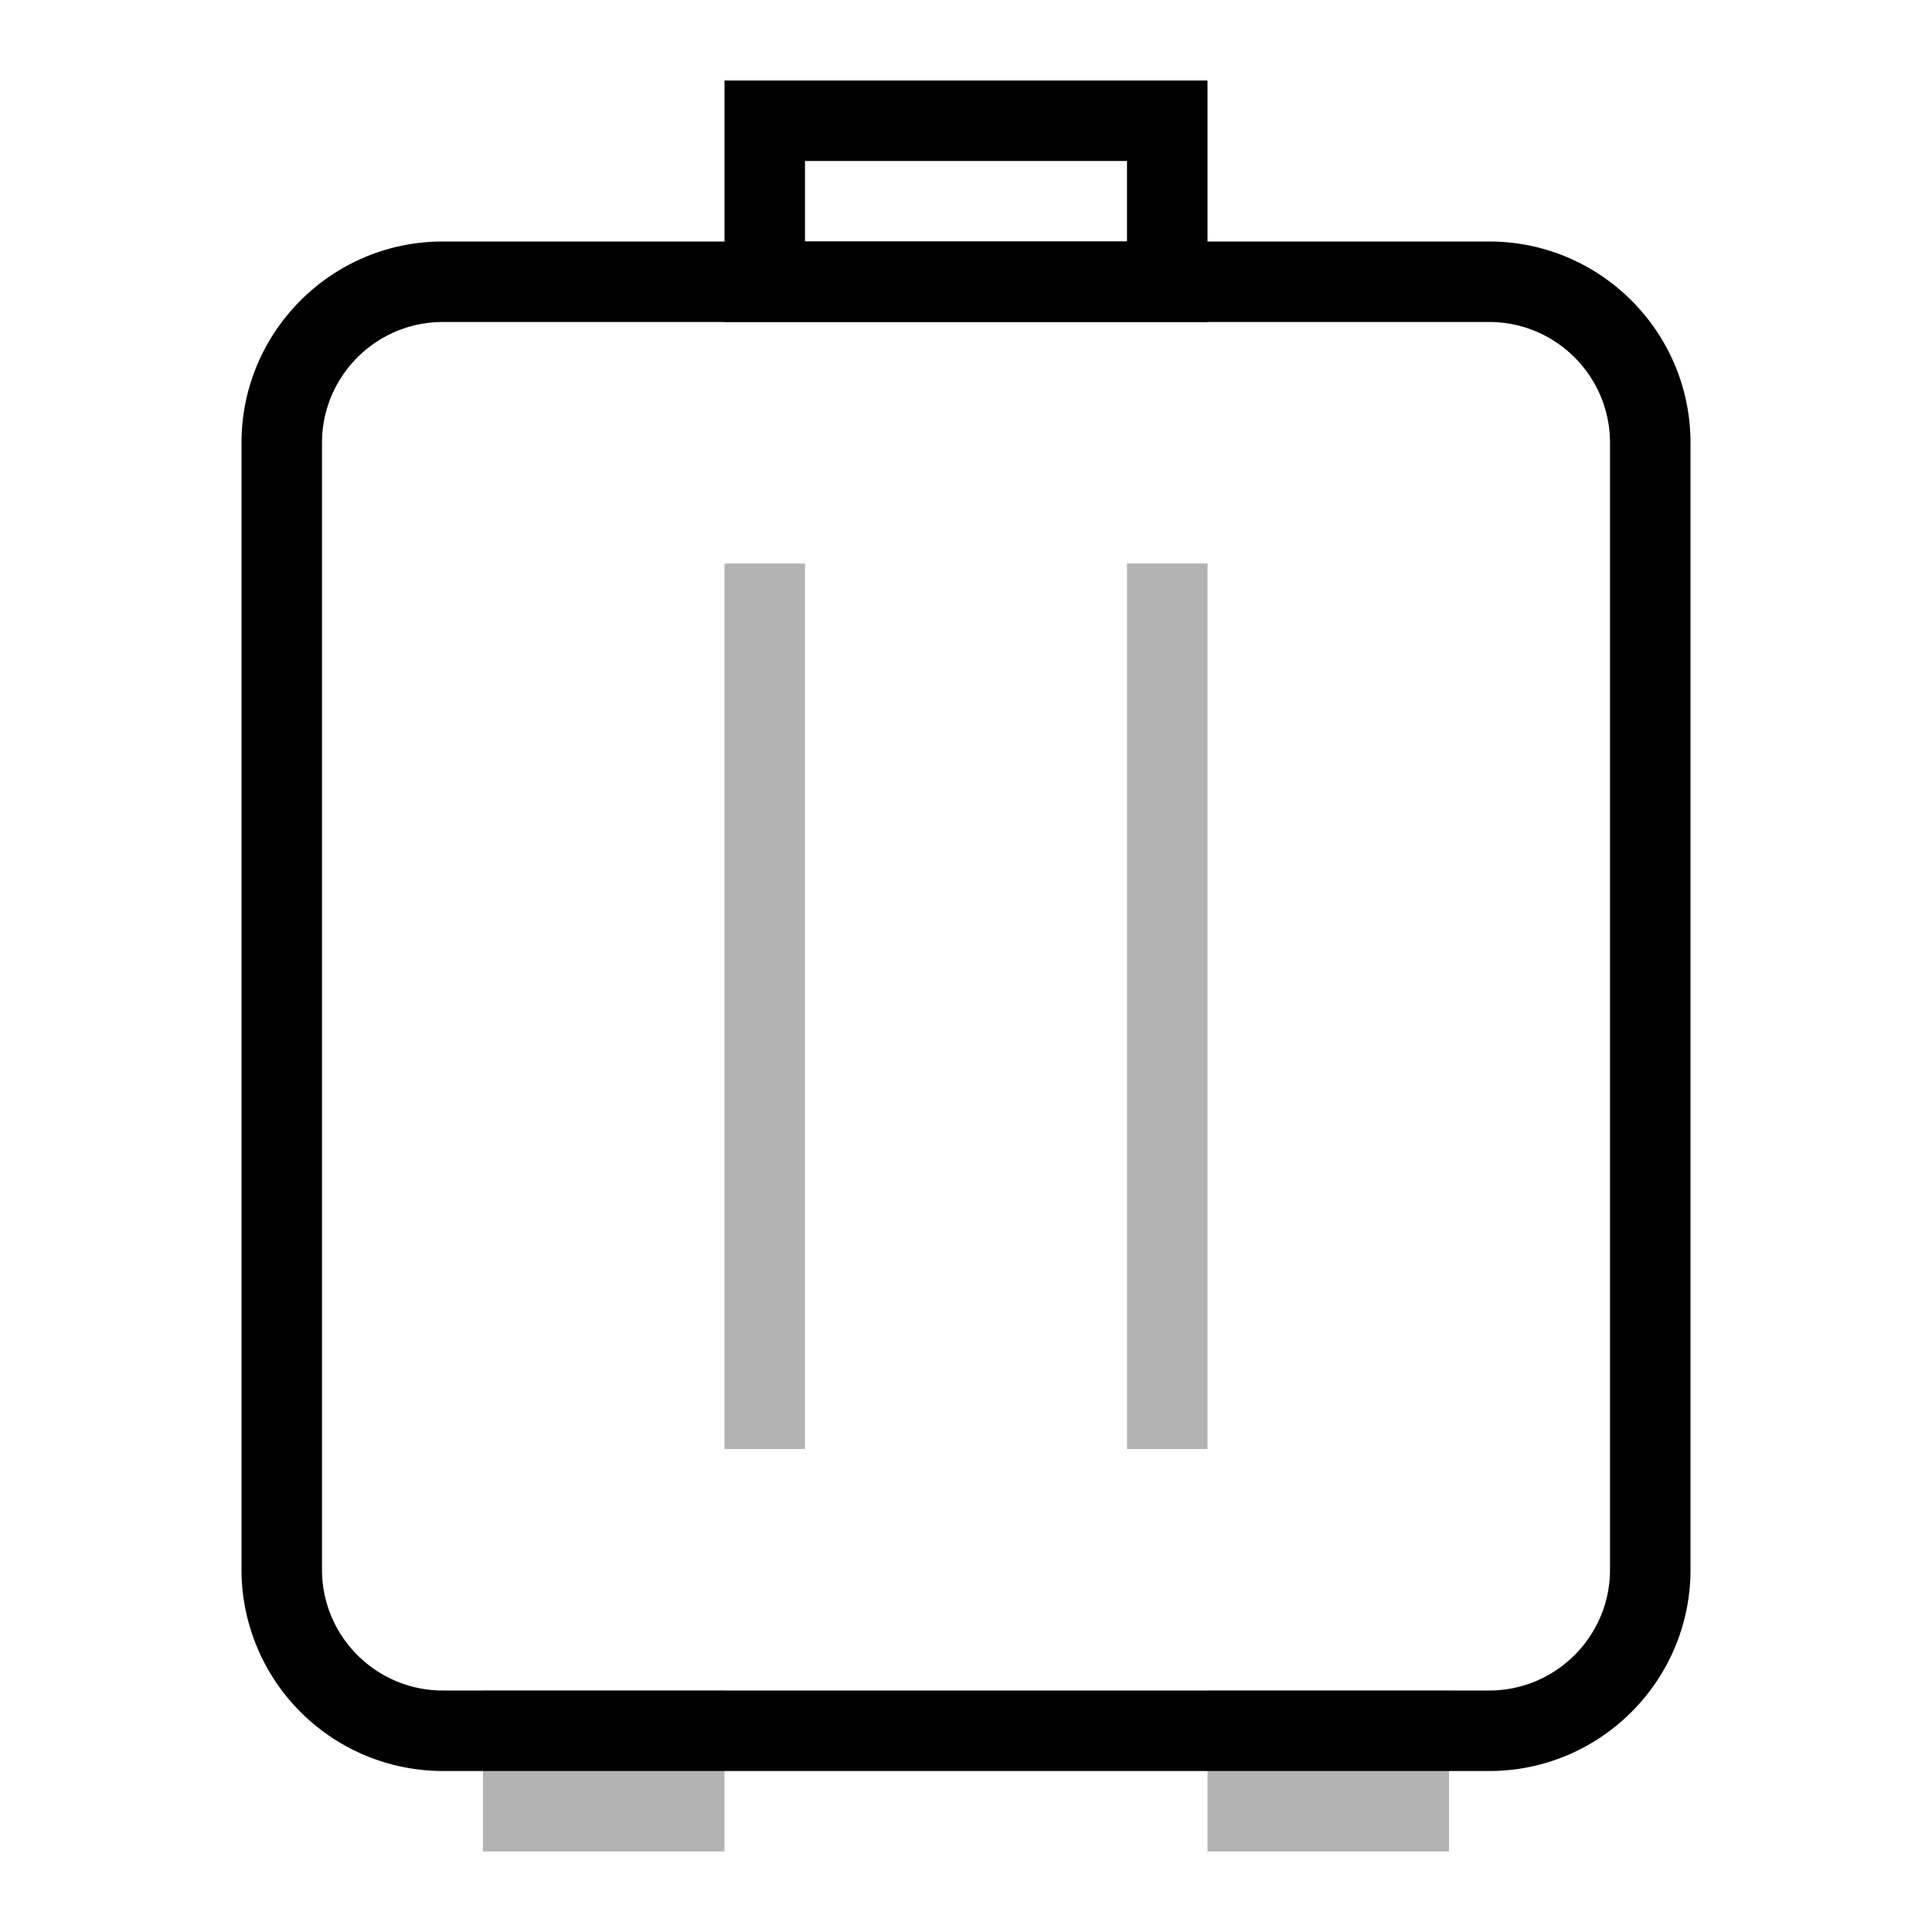 <svg width="24" height="24" viewBox="0 0 24 24"
    xmlns="http://www.w3.org/2000/svg">
    <path d="M10 3h4V2h-4v1zM9 1h6v3H9V1z"/>
    <path opacity=".3" d="M6 21h3v2H6zm9 0h3v2h-3z"/>
    <path d="M5.5 22A2.503 2.503 0 0 1 3 19.5v-14C3 4.122 4.121 3 5.5 3h13C19.879 3 21 4.122 21 5.5v14c0 1.378-1.121 2.5-2.5 2.5h-13zM4 5.5v14c0 .827.673 1.5 1.5 1.5h13c.827 0 1.5-.673 1.5-1.5v-14c0-.827-.673-1.5-1.5-1.5h-13C4.673 4 4 4.673 4 5.5z"/>
    <path opacity=".3" d="M9 7h1v11H9zm5 0h1v11h-1z"/>
</svg>